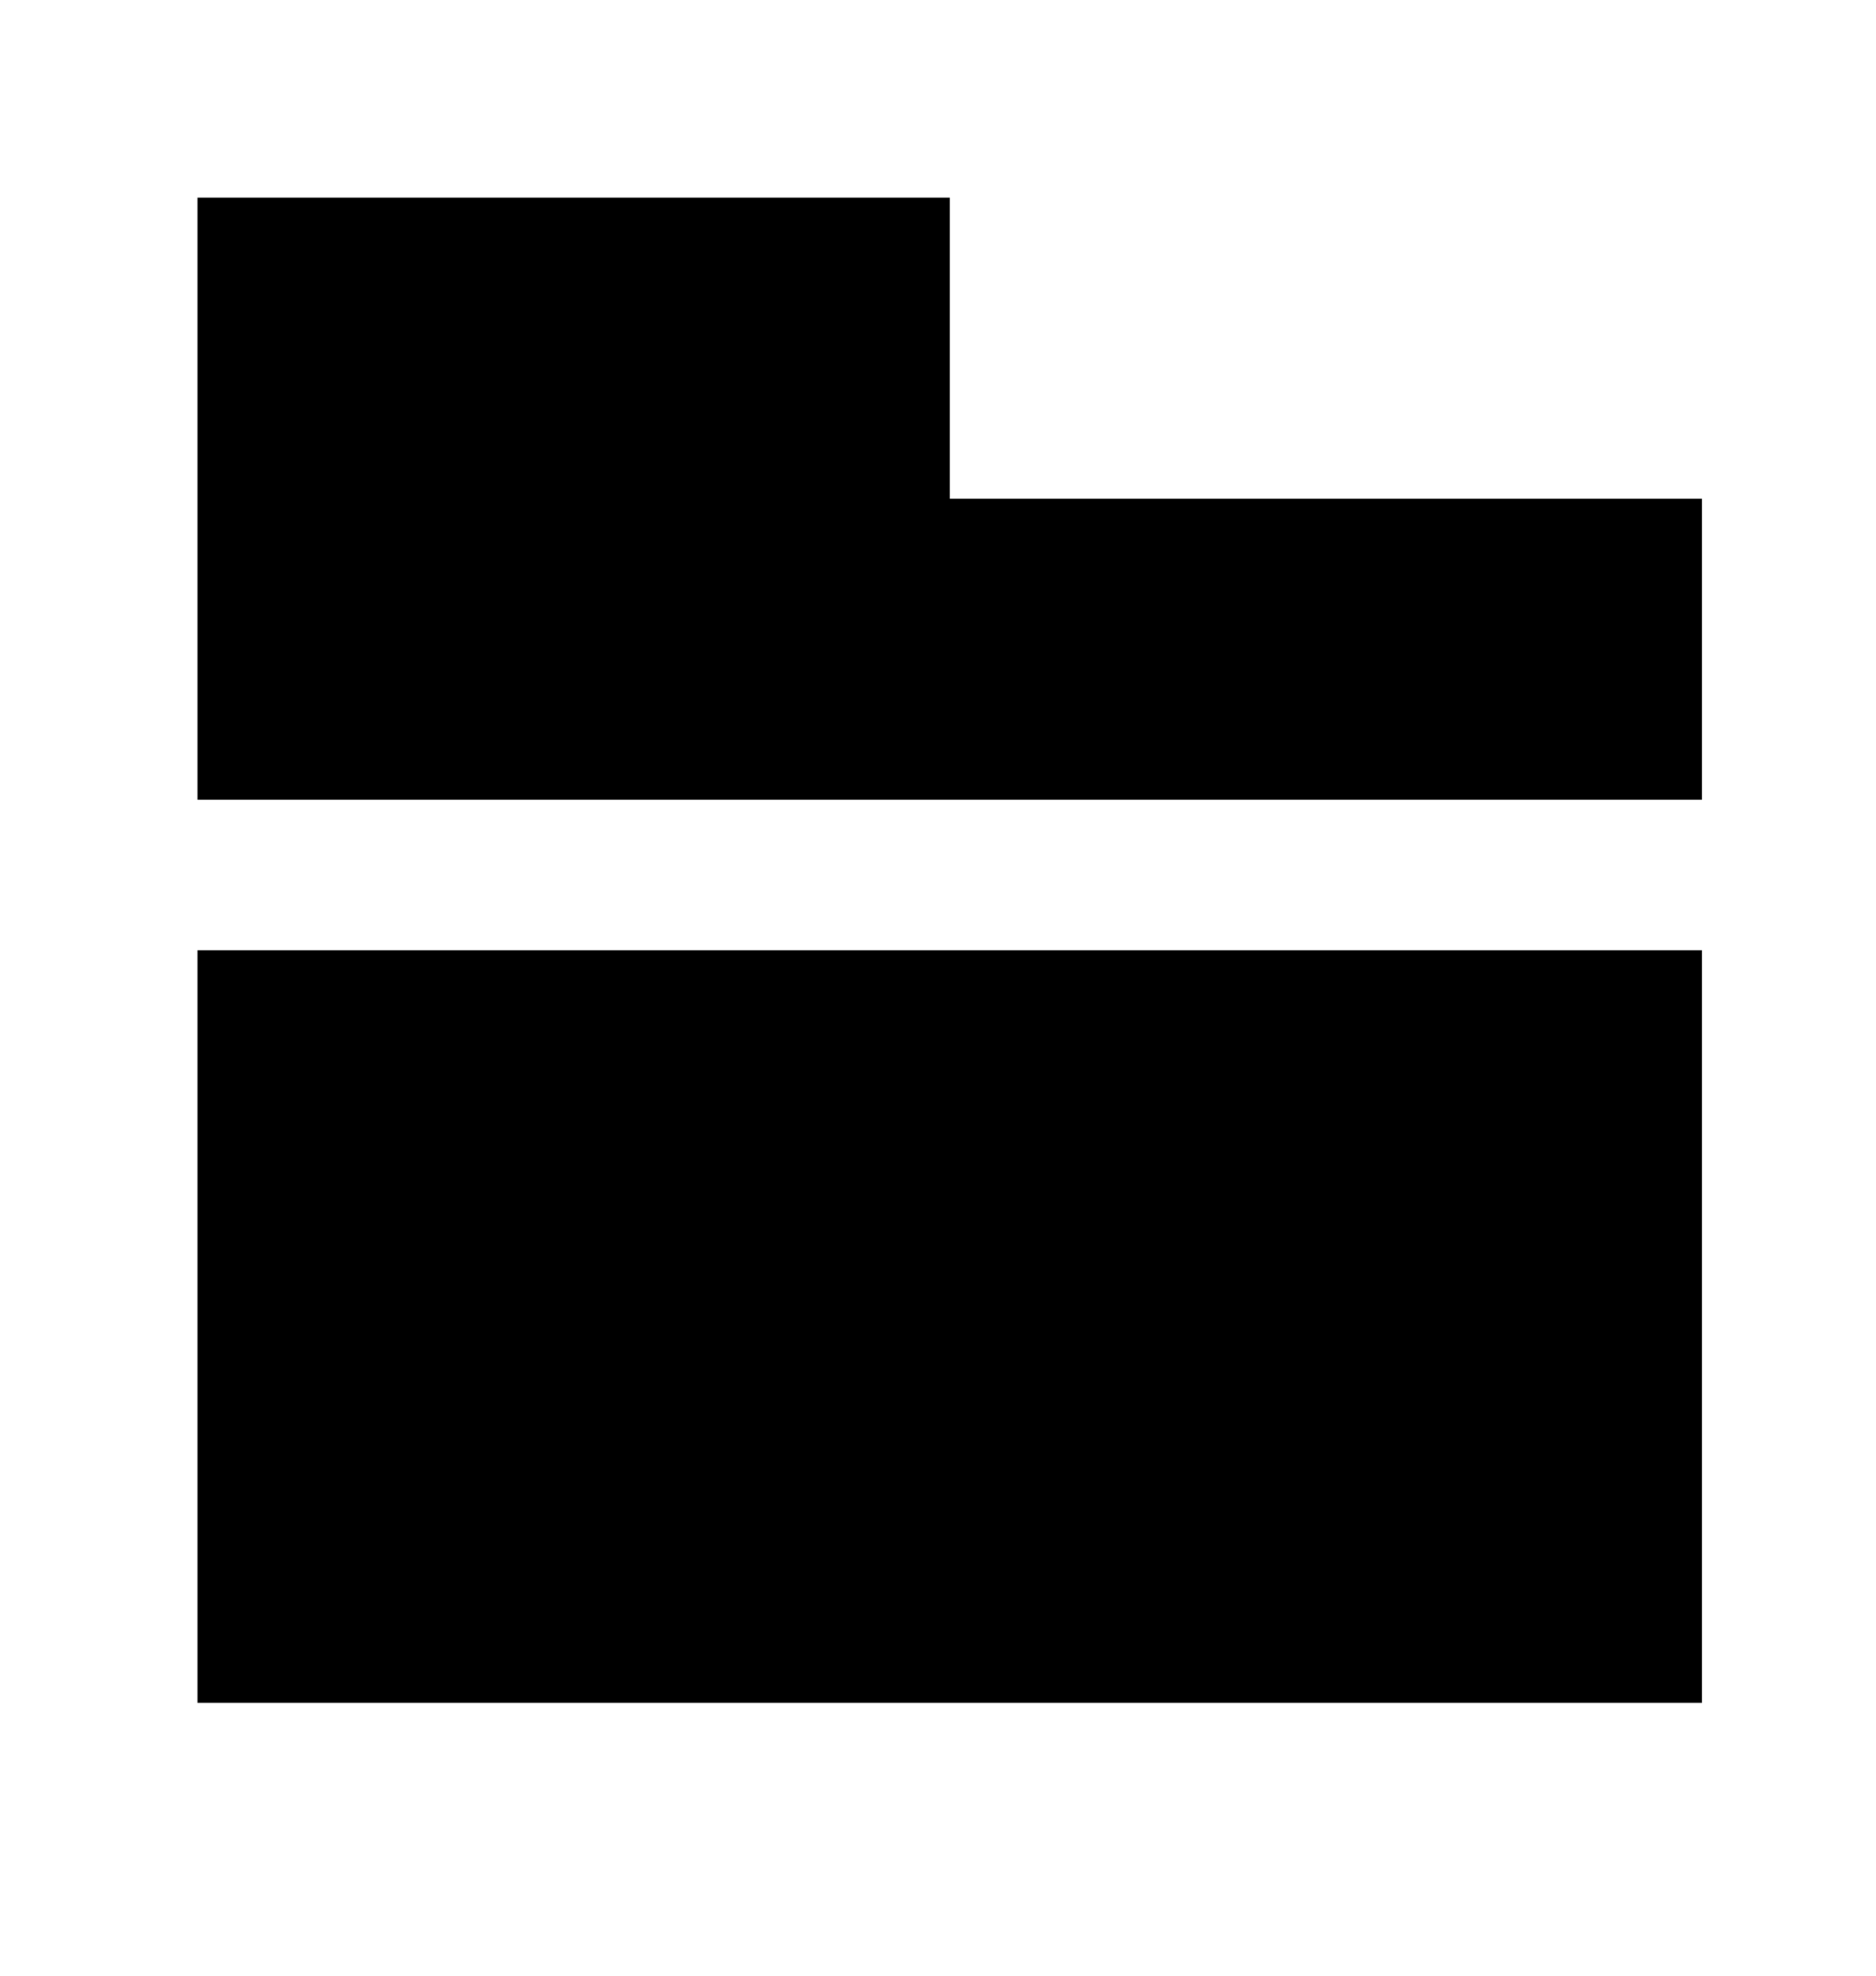 <!-- Generated by IcoMoon.io -->
<svg version="1.1" xmlns="http://www.w3.org/2000/svg" width="38" height="40" viewBox="0 0 38 40">
<title>mp-folder_fill-1</title>
<path d="M19.238 10.096v-6.095h-15.238v12.19h30.476v-6.095h-15.238zM4 34.477h30.476v-15.238h-30.476v15.238z"></path>
</svg>
